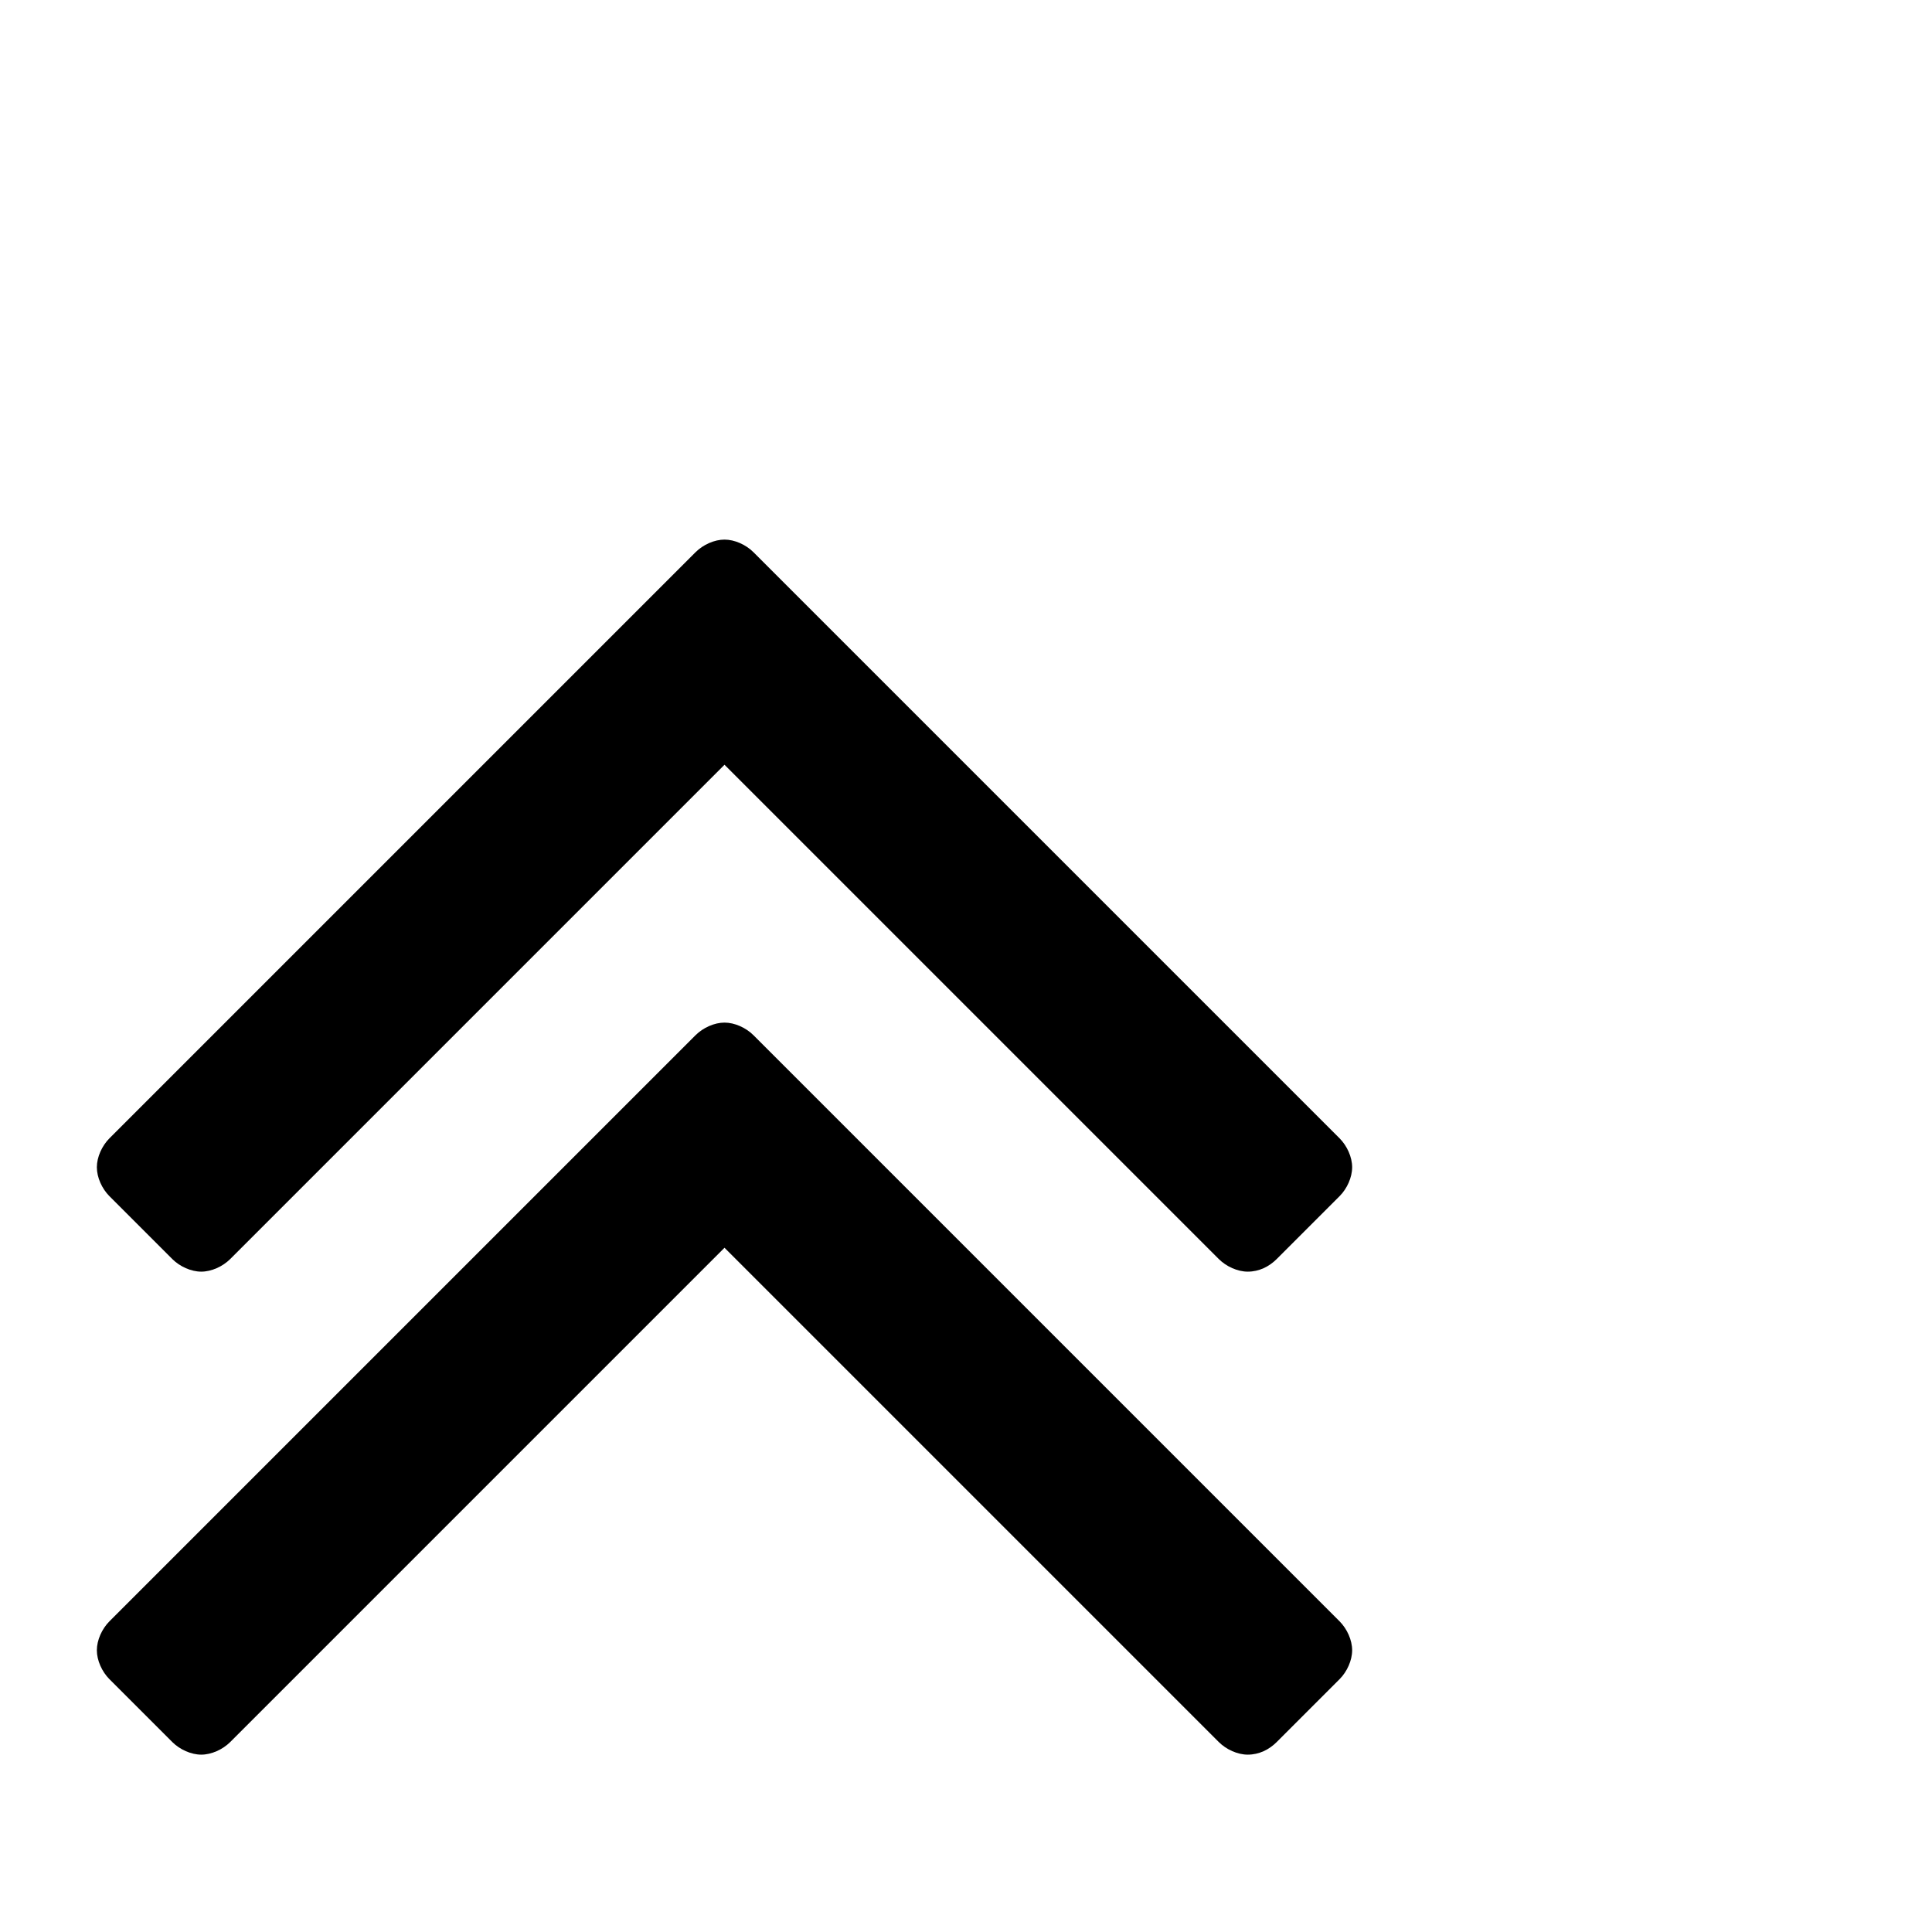 <?xml version="1.0" standalone="no"?>
<svg width="1536px" height="1536px" version="1.1" xmlns="http://www.w3.org/2000/svg">
    <path transform="scale(1, -1) translate(0, -1536)" glyph-name="angle_double_up" unicode="&#xf102;" horiz-adv-x="1152" 

d="M1075 224c0 -8 -4 -17 -10 -23l-50 -50c-6 -6 -14 -10 -23 -10c-8 0 -17 4 -23 10l-393 393l-393 -393c-6 -6 -15 -10 -23 -10s-17 4 -23 10l-50 50c-6 6 -10 15 -10 23s4 17 10 23l466 466c6 6 15 10 23 10s17 -4 23 -10l466 -466c6 -6 10 -15 10 -23zM1075 608
c0 -8 -4 -17 -10 -23l-50 -50c-6 -6 -14 -10 -23 -10c-8 0 -17 4 -23 10l-393 393l-393 -393c-6 -6 -15 -10 -23 -10s-17 4 -23 10l-50 50c-6 6 -10 15 -10 23s4 17 10 23l466 466c6 6 15 10 23 10s17 -4 23 -10l466 -466c6 -6 10 -15 10 -23z" />
</svg>